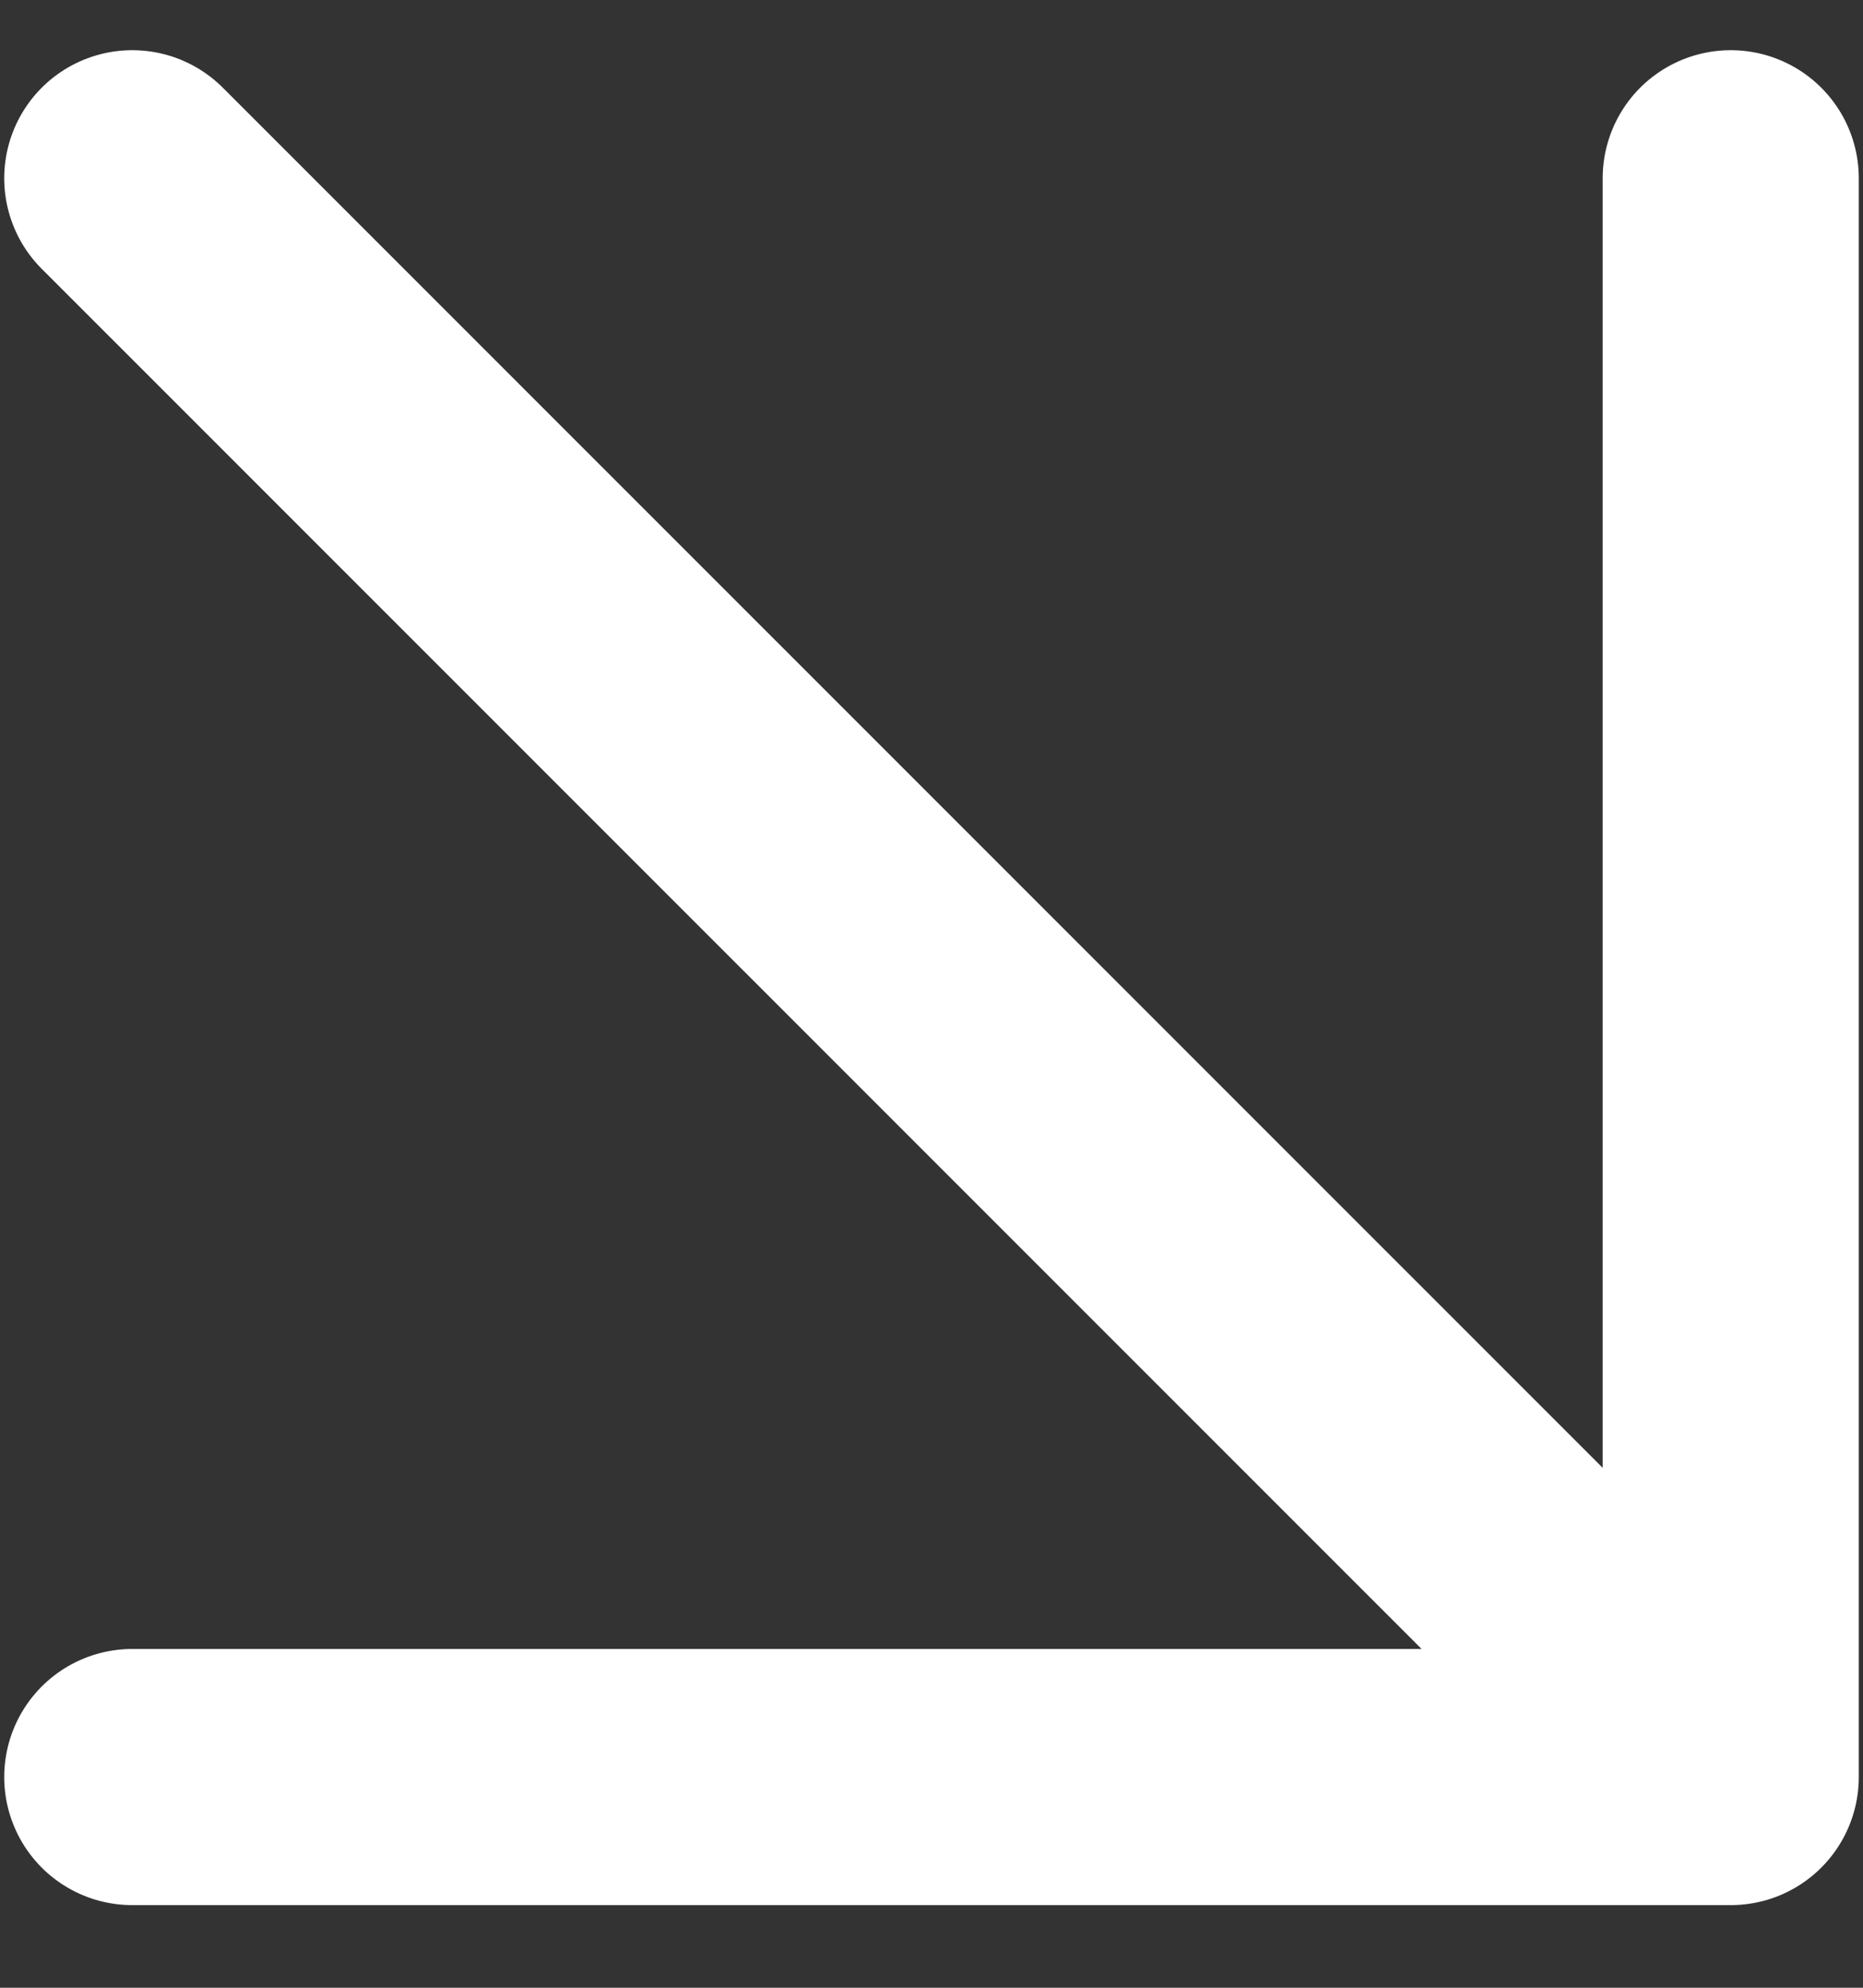 <svg width="15" height="16" viewBox="0 0 15 16" fill="none" xmlns="http://www.w3.org/2000/svg">
<rect x="0" y="0" width="15" height="16" fill="#333333" stroke="none"/>
<path d="M1.065 1.435L13.935 14.304M13.935 14.304V1.435M13.935 14.304H1.065" stroke="white" stroke-width="2.062" stroke-linecap="round" stroke-linejoin="round"/>
</svg>
